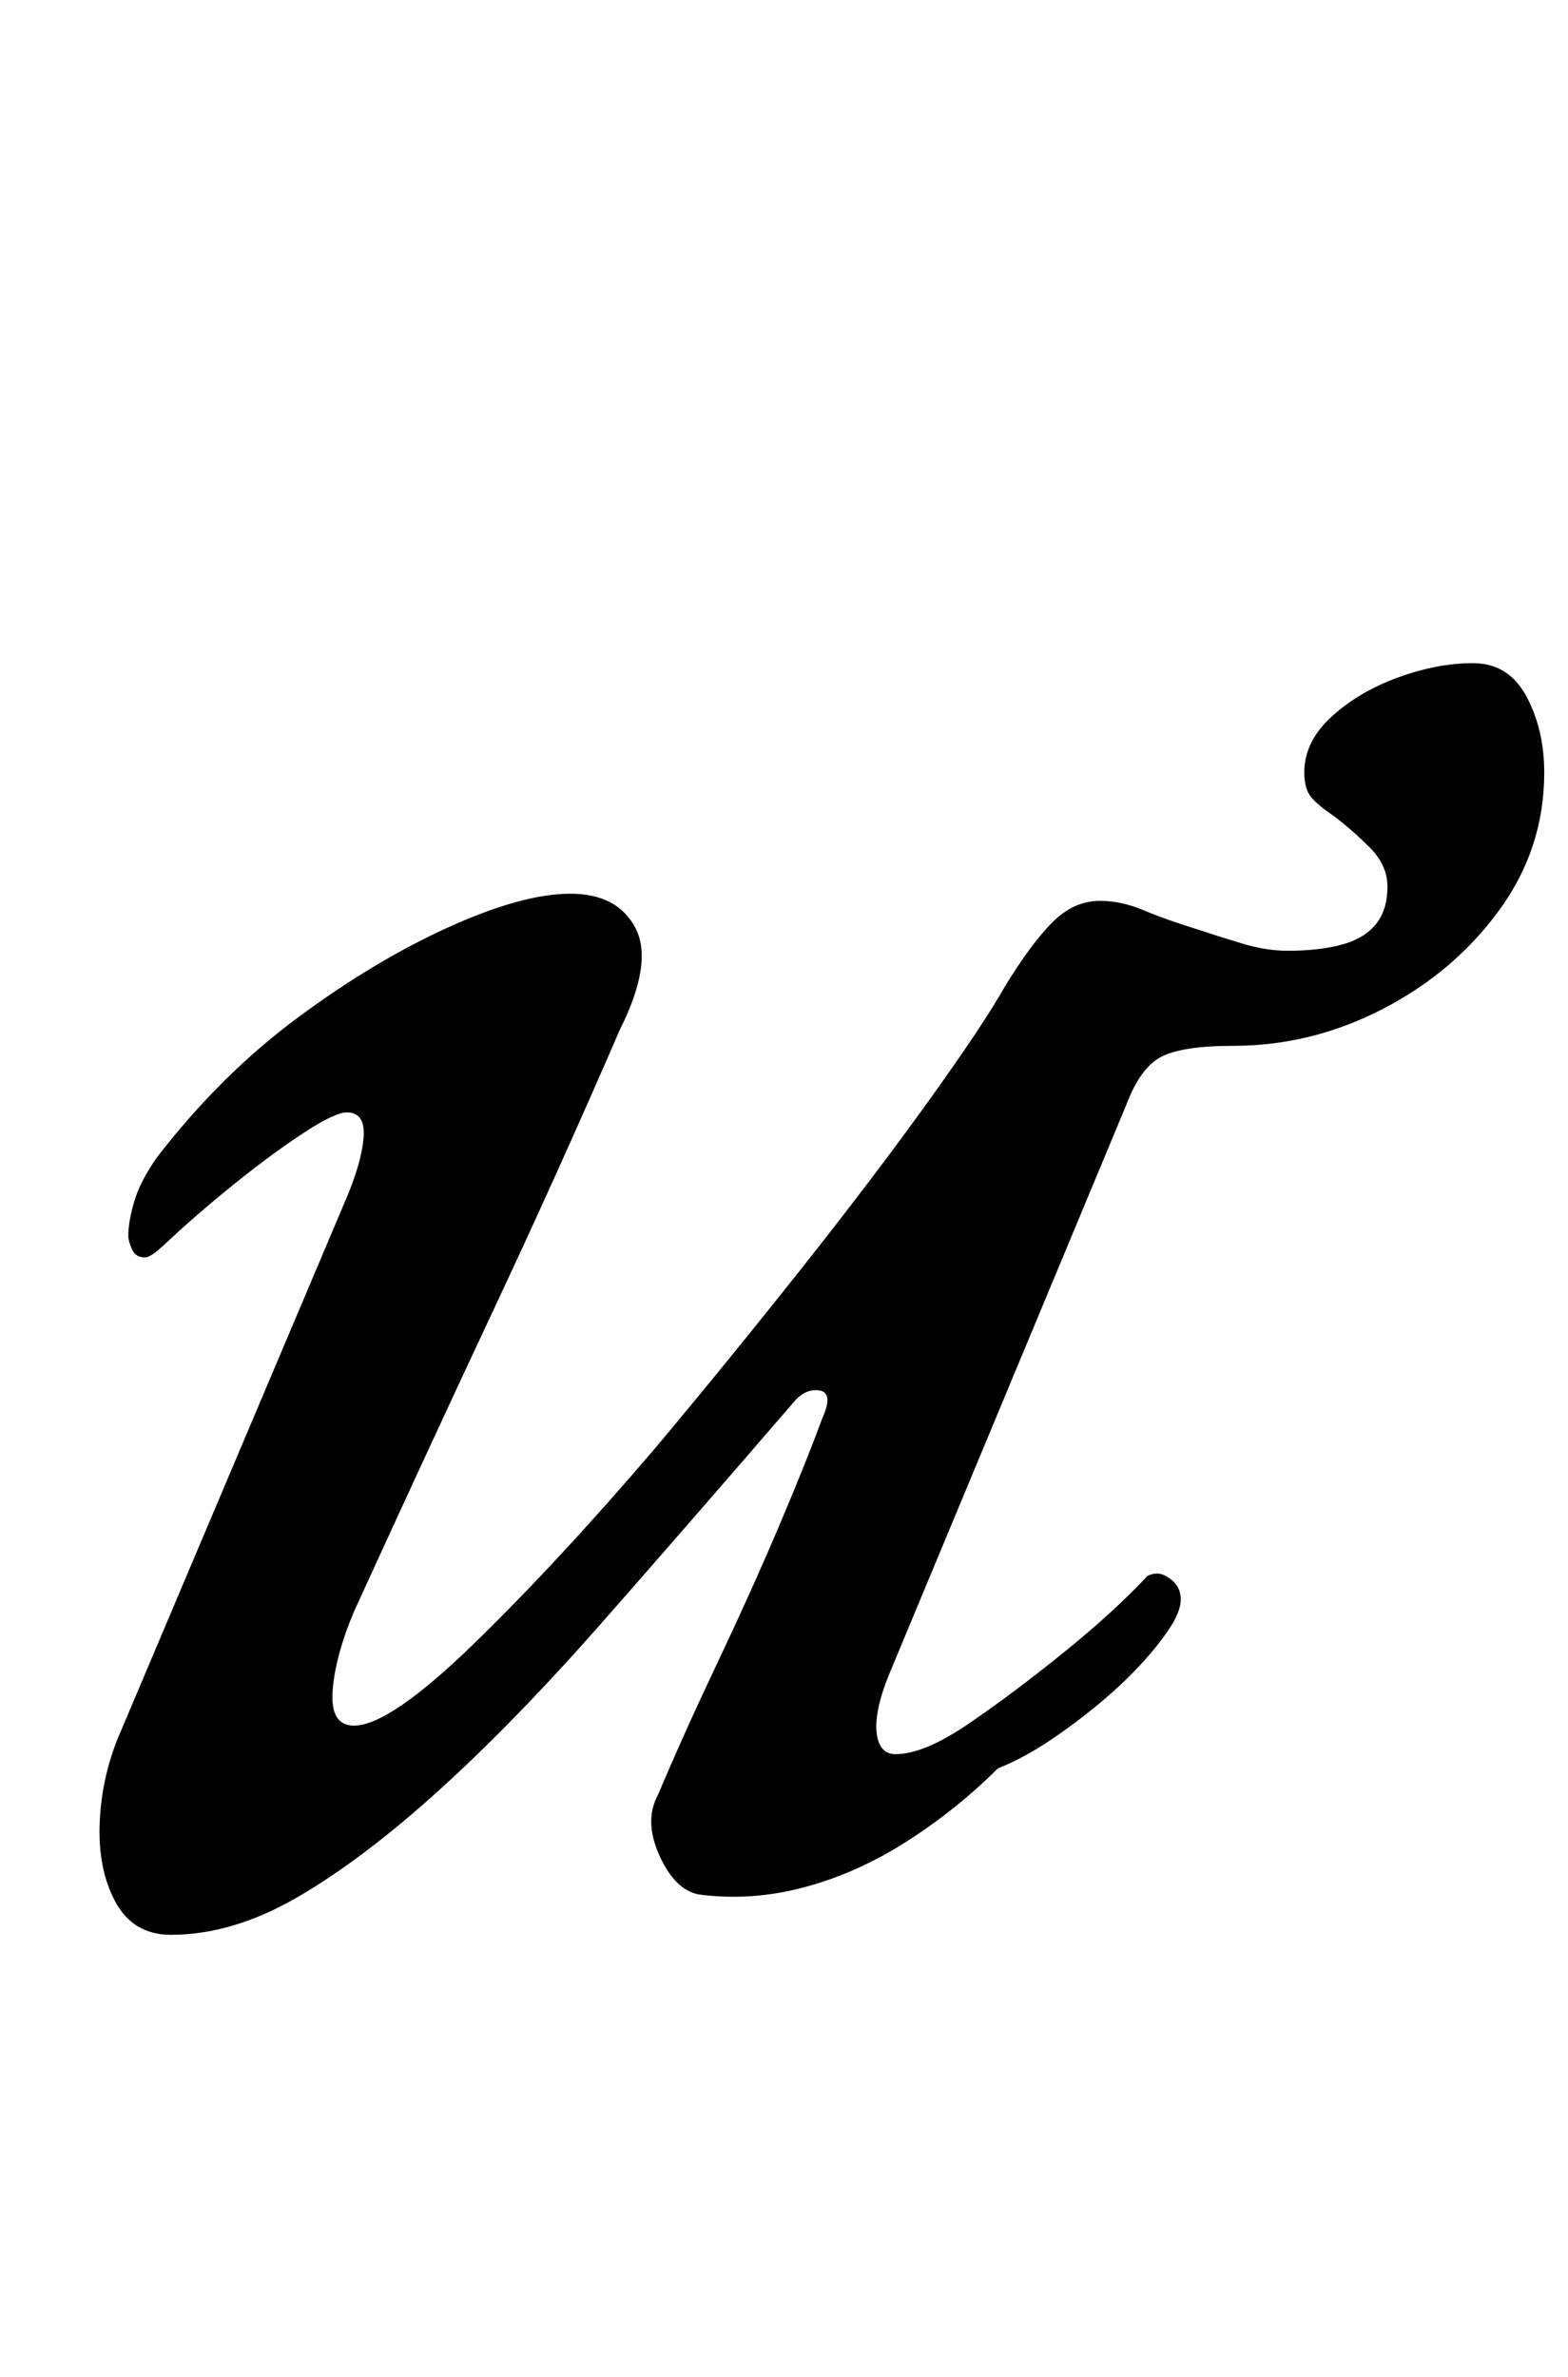 <?xml version="1.0" standalone="no"?>
<!DOCTYPE svg PUBLIC "-//W3C//DTD SVG 1.1//EN" "http://www.w3.org/Graphics/SVG/1.1/DTD/svg11.dtd" >
<svg xmlns="http://www.w3.org/2000/svg" xmlns:xlink="http://www.w3.org/1999/xlink" version="1.1" viewBox="-10 0 660 1000">
  <g transform="matrix(1 0 0 -1 0 800)">
   <path fill="currentColor"
d="M62 -14q-16 0 -23.5 14t-6.5 34t9 38l94 222q7 16 8 27t-7 11q-5 0 -18 -8.5t-28 -20.5t-28 -24q-2 -2 -5.5 -5t-5.5 -3q-4 0 -5.5 3.5t-1.5 5.5q0 6 2.5 14.5t9.5 18.5q27 35 59.5 59t63.5 38t51 14t27.5 -14.5t-6.5 -42.5q-26 -60 -53 -117.5t-59 -127.5
q-8 -19 -9 -33.5t9 -14.5q15 0 50.5 34.5t76.5 82.5q31 37 61.5 75.5t53.5 70.5t32 48q11 18 20 27t20 9q9 0 18.5 -4t22.5 -8q9 -3 19 -6t19 -3q13 0 22.5 2.5t14.5 8.5t5 16q0 9 -7.5 16.5t-15.5 13.5q-6 4 -9 7.5t-3 10.5q0 13 11.5 23.5t28 16.5t31.5 6t22.5 -14
t7.5 -32q0 -32 -19 -58t-49 -41.5t-63 -15.5q-21 0 -30 -4.5t-15 -20.5l-100 -240q-6 -15 -5 -24t8 -9q12 0 31 13t40 30t35 32q2 1 4 1q3 0 6.5 -3t3.5 -8t-5 -12.5t-13 -16t-18.5 -17t-20.5 -15t-20 -10.5q-17 -17 -38 -30.5t-43.5 -19.5t-44.5 -3q-10 2 -16.5 16.5
t-0.5 25.5q11 26 25 55.5t25.5 56.5t18.5 46q5 11 -1 12t-11 -5q-44 -51 -80.5 -92.5t-68.5 -70.5t-59.5 -45t-53.5 -16z" />
  </g>

</svg>
